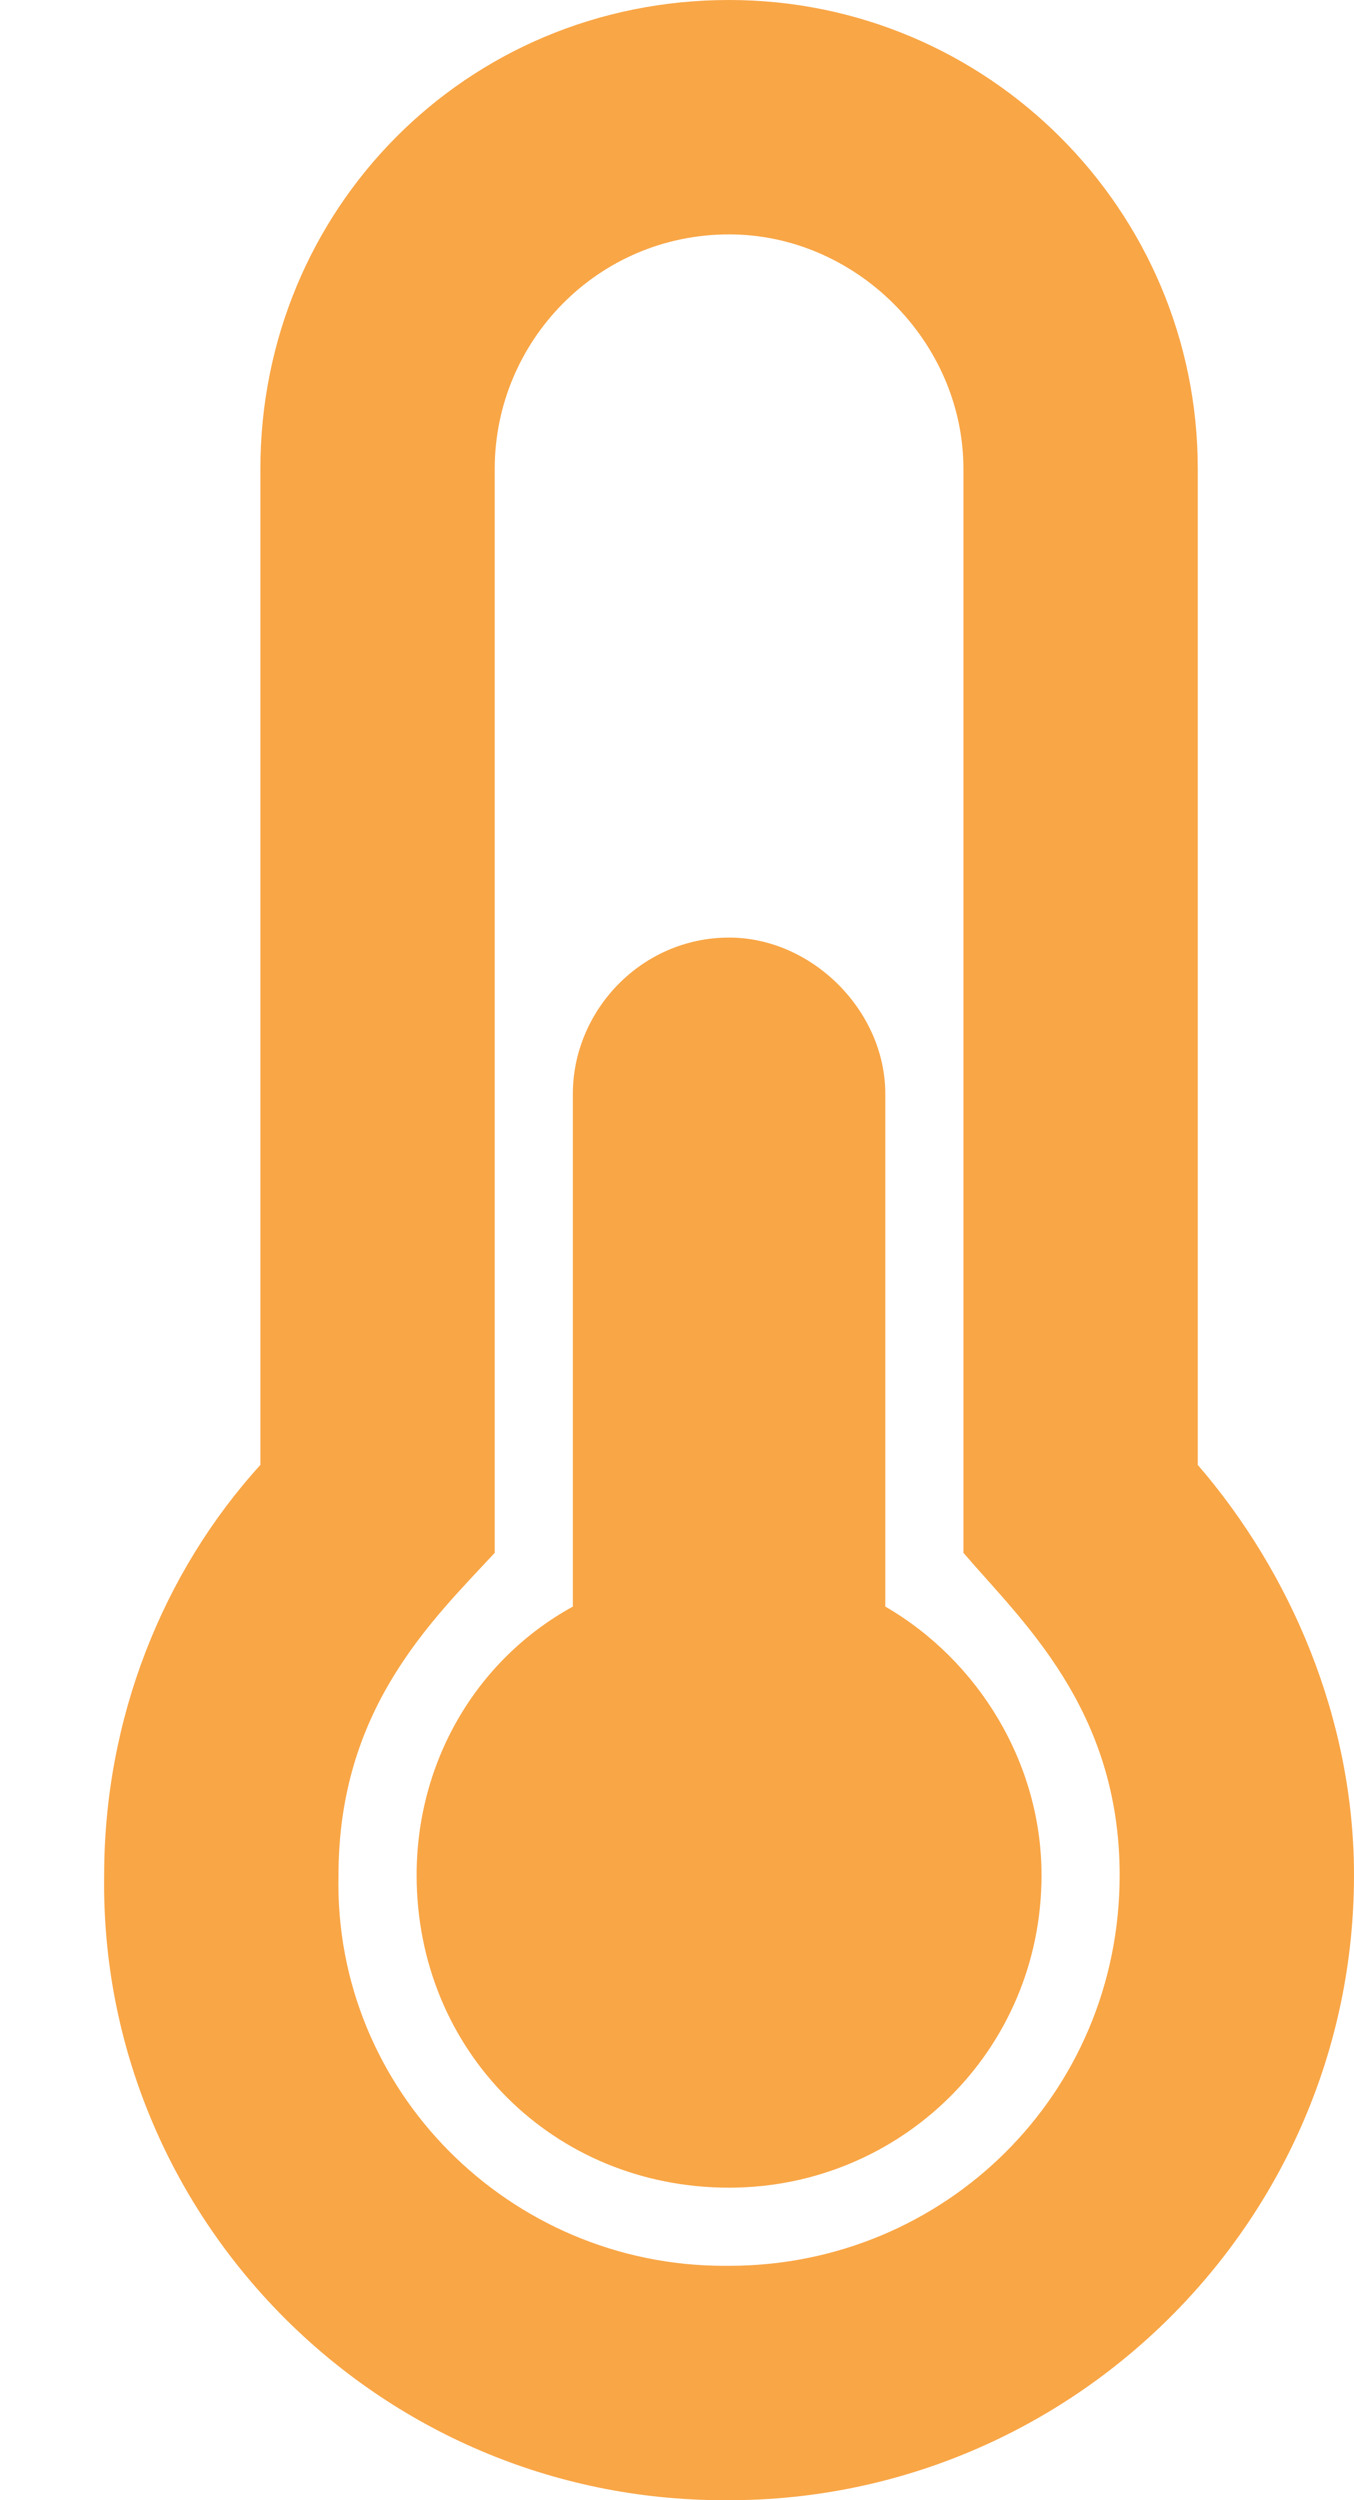 <svg width="13" height="24" viewBox="0 0 13 24" fill="none" xmlns="http://www.w3.org/2000/svg">
<path d="M10 18C10 16.922 9.391 15.938 8.5 15.422V10.5C8.5 9.703 7.797 9 7 9C6.156 9 5.5 9.703 5.5 10.5V15.422C4.562 15.938 4 16.922 4 18C4 19.688 5.312 21 7 21C8.641 21 10 19.688 10 18ZM11.5 14.062V4.5C11.5 2.016 9.484 0 7 0C4.469 0 2.5 2.016 2.5 4.5V14.062C1.562 15.094 1 16.5 1 18C0.953 21.281 3.625 24 6.953 24C6.953 24 6.953 24 7 24C10.281 24 13 21.328 13 18C13 16.5 12.391 15.094 11.5 14.062ZM10.75 18C10.75 20.109 9.062 21.75 7 21.75H6.953C4.891 21.75 3.203 20.062 3.25 18C3.25 16.406 4.141 15.562 4.75 14.906V4.5C4.75 3.281 5.734 2.25 7 2.25C8.219 2.25 9.25 3.281 9.25 4.5V14.906C9.812 15.562 10.75 16.406 10.75 18Z" fill="#F9A646"/>
</svg>
